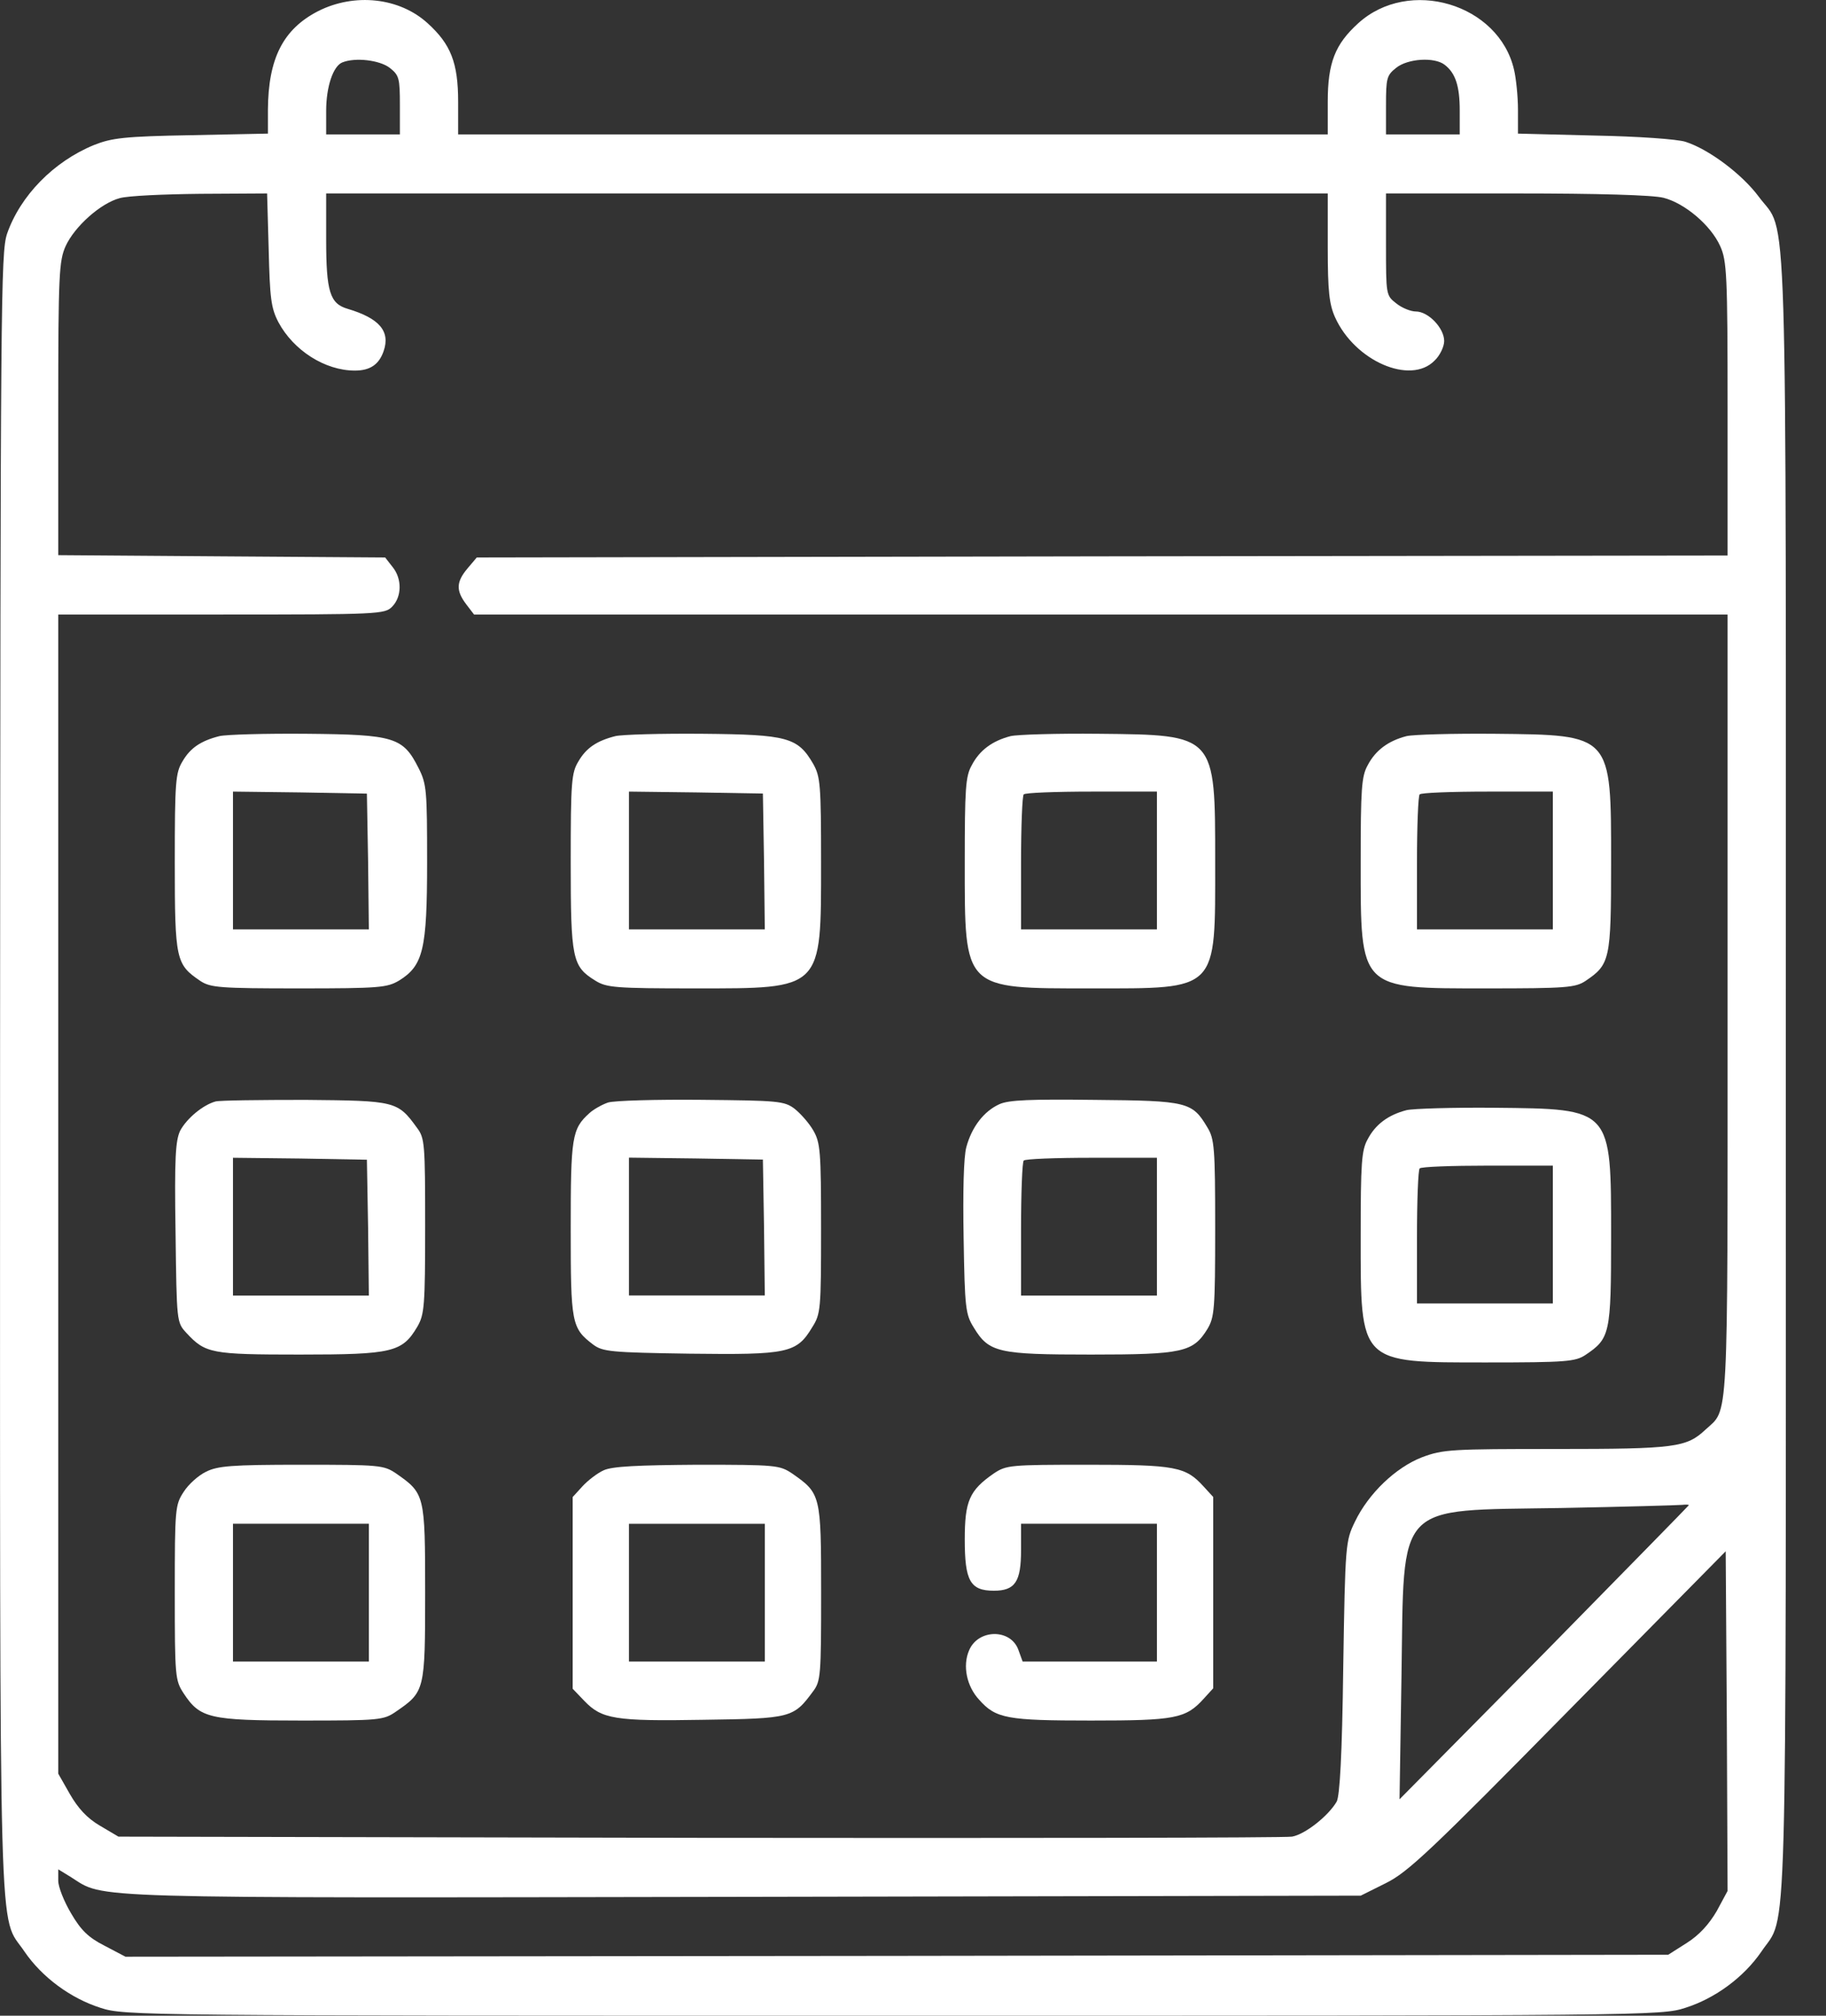 <svg width="29" height="32" viewBox="0 0 29 32" fill="none" xmlns="http://www.w3.org/2000/svg">
<rect x="0" y="0" width="29" height="32" fill="#333333" stroke="none"/>
<path d="M5.05 0.178C4.495 0.465 4.261 0.928 4.255 1.74V2.121L3.04 2.146C1.973 2.165 1.776 2.19 1.493 2.302C0.851 2.565 0.321 3.108 0.111 3.714C0.013 4.021 0.007 4.727 0.001 17.042C0.001 31.394 -0.03 30.357 0.389 30.982C0.666 31.388 1.123 31.725 1.597 31.875C1.98 32 2.195 32 14.181 32C26.167 32 26.383 32 26.765 31.875C27.24 31.725 27.696 31.388 27.974 30.982C28.393 30.357 28.362 31.394 28.362 17.067C28.362 2.615 28.399 3.758 27.931 3.121C27.666 2.765 27.141 2.371 26.771 2.252C26.642 2.209 26.013 2.165 25.329 2.152L24.108 2.121V1.74C24.108 1.528 24.077 1.24 24.046 1.109C23.806 0.059 22.375 -0.366 21.568 0.372C21.204 0.703 21.087 0.996 21.087 1.615V2.134H14.181H7.276V1.615C7.276 0.996 7.159 0.703 6.795 0.372C6.345 -0.041 5.63 -0.116 5.05 0.178ZM6.191 1.078C6.339 1.196 6.351 1.24 6.351 1.671V2.134H5.765H5.18V1.759C5.18 1.378 5.291 1.046 5.439 0.99C5.642 0.909 6.03 0.953 6.191 1.078ZM22.943 1.028C23.115 1.159 23.183 1.365 23.183 1.753V2.134H22.597H22.012V1.671C22.012 1.24 22.024 1.196 22.172 1.078C22.357 0.928 22.782 0.903 22.943 1.028ZM4.267 3.958C4.286 4.733 4.304 4.889 4.421 5.114C4.662 5.564 5.161 5.883 5.636 5.883C5.876 5.883 6.018 5.789 6.092 5.576C6.203 5.258 6.024 5.052 5.519 4.902C5.241 4.82 5.18 4.633 5.18 3.802V3.071H13.133H21.087V3.927C21.087 4.627 21.111 4.833 21.204 5.039C21.518 5.733 22.4 6.114 22.782 5.726C22.869 5.645 22.936 5.501 22.936 5.414C22.936 5.208 22.684 4.945 22.486 4.945C22.406 4.945 22.264 4.889 22.172 4.814C22.012 4.689 22.012 4.677 22.012 3.877V3.071H24.083C25.384 3.071 26.247 3.096 26.42 3.14C26.759 3.227 27.172 3.577 27.32 3.908C27.425 4.139 27.437 4.364 27.437 6.489V8.819L17.505 8.832L7.572 8.85L7.424 9.025C7.245 9.238 7.239 9.375 7.405 9.594L7.529 9.756H17.486H27.437V15.973C27.437 22.746 27.456 22.353 27.086 22.696C26.784 22.978 26.611 23.003 24.718 23.003C23.054 23.003 22.918 23.009 22.585 23.134C22.166 23.296 21.734 23.709 21.518 24.159C21.37 24.465 21.364 24.508 21.333 26.47C21.315 27.87 21.278 28.507 21.229 28.601C21.099 28.826 20.729 29.12 20.52 29.157C20.409 29.176 16.167 29.182 11.099 29.176L1.881 29.157L1.585 28.982C1.382 28.863 1.24 28.707 1.11 28.482L0.925 28.157V18.954V9.756H3.515C6.024 9.756 6.111 9.75 6.228 9.631C6.382 9.475 6.388 9.188 6.234 9L6.117 8.85L3.521 8.832L0.925 8.813V6.489C0.925 4.364 0.938 4.139 1.042 3.908C1.184 3.596 1.597 3.227 1.9 3.146C2.029 3.108 2.602 3.083 3.188 3.077L4.242 3.071L4.267 3.958ZM26.821 23.896C26.821 23.902 25.785 24.958 24.527 26.239L22.227 28.564L22.258 26.608C22.301 23.815 22.141 23.984 24.786 23.94C25.785 23.921 26.654 23.896 26.716 23.89C26.771 23.884 26.821 23.884 26.821 23.896ZM27.265 30.338C27.141 30.55 26.987 30.719 26.79 30.844L26.494 31.032L14.243 31.05L1.992 31.063L1.659 30.888C1.4 30.757 1.283 30.638 1.129 30.375C1.018 30.188 0.925 29.957 0.925 29.857V29.676L1.129 29.801C1.671 30.144 1.184 30.132 11.814 30.113L21.611 30.094L22.012 29.894C22.363 29.719 22.721 29.382 24.91 27.158L27.407 24.627L27.425 27.32L27.437 30.019L27.265 30.338Z" fill="white"/>
<path d="M3.485 11.686C3.189 11.761 3.022 11.874 2.899 12.086C2.788 12.267 2.776 12.411 2.776 13.692C2.776 15.242 2.794 15.31 3.182 15.573C3.343 15.679 3.491 15.691 4.748 15.691C6.031 15.691 6.148 15.679 6.339 15.566C6.721 15.329 6.783 15.073 6.783 13.692C6.783 12.549 6.777 12.449 6.647 12.192C6.401 11.705 6.265 11.661 4.872 11.649C4.212 11.643 3.589 11.661 3.485 11.686ZM5.846 13.673L5.858 14.754H4.779H3.7V13.661V12.567L4.767 12.58L5.827 12.599L5.846 13.673Z" fill="white"/>
<path d="M9.773 11.686C9.477 11.761 9.31 11.874 9.187 12.086C9.076 12.267 9.064 12.411 9.064 13.68C9.064 15.223 9.088 15.341 9.452 15.566C9.631 15.679 9.767 15.691 11.037 15.691C13.071 15.691 13.04 15.723 13.04 13.692C13.04 12.455 13.028 12.33 12.917 12.13C12.671 11.705 12.51 11.661 11.16 11.649C10.5 11.643 9.878 11.661 9.773 11.686ZM12.134 13.673L12.146 14.754H11.068H9.989V13.661V12.567L11.055 12.58L12.116 12.598L12.134 13.673Z" fill="white"/>
<path d="M16.05 11.686C15.76 11.761 15.556 11.911 15.433 12.149C15.334 12.323 15.322 12.523 15.322 13.692C15.322 15.723 15.291 15.691 17.326 15.691C19.36 15.691 19.299 15.748 19.299 13.679C19.299 11.655 19.311 11.667 17.449 11.649C16.79 11.642 16.154 11.661 16.05 11.686ZM18.374 13.661V14.754H17.295H16.216V13.704C16.216 13.123 16.235 12.63 16.259 12.611C16.278 12.586 16.765 12.567 17.338 12.567H18.374V13.661Z" fill="white"/>
<path d="M22.338 11.686C22.048 11.761 21.845 11.911 21.721 12.149C21.623 12.324 21.61 12.524 21.61 13.692C21.61 15.723 21.579 15.691 23.614 15.691C24.872 15.691 25.02 15.679 25.18 15.573C25.569 15.31 25.587 15.242 25.587 13.692C25.587 11.649 25.606 11.668 23.737 11.649C23.078 11.643 22.443 11.661 22.338 11.686ZM24.662 13.661V14.754H23.583H22.504V13.704C22.504 13.123 22.523 12.63 22.547 12.611C22.566 12.586 23.053 12.567 23.626 12.567H24.662V13.661Z" fill="white"/>
<path d="M3.423 17.486C3.219 17.543 2.967 17.755 2.862 17.949C2.788 18.105 2.769 18.374 2.788 19.567C2.806 20.992 2.806 20.992 2.96 21.16C3.263 21.485 3.349 21.504 4.761 21.504C6.241 21.504 6.388 21.466 6.629 21.06C6.74 20.867 6.752 20.735 6.752 19.461C6.752 18.161 6.746 18.067 6.623 17.905C6.315 17.48 6.284 17.474 4.853 17.461C4.132 17.461 3.491 17.468 3.423 17.486ZM5.846 19.486L5.858 20.567H4.779H3.7V19.473V18.38L4.767 18.392L5.827 18.411L5.846 19.486Z" fill="white"/>
<path d="M9.656 17.503C9.563 17.535 9.427 17.61 9.36 17.672C9.082 17.922 9.064 18.053 9.064 19.503C9.064 21.009 9.076 21.084 9.421 21.346C9.575 21.459 9.699 21.471 10.957 21.49C12.51 21.509 12.652 21.483 12.899 21.071C13.034 20.859 13.04 20.79 13.04 19.503C13.04 18.272 13.028 18.141 12.917 17.947C12.849 17.828 12.714 17.678 12.621 17.603C12.455 17.478 12.362 17.472 11.142 17.46C10.42 17.453 9.754 17.472 9.656 17.503ZM12.134 19.484L12.146 20.565H11.068H9.989V19.472V18.378L11.055 18.391L12.116 18.409L12.134 19.484Z" fill="white"/>
<path d="M15.871 17.53C15.624 17.642 15.433 17.892 15.347 18.211C15.304 18.367 15.291 18.923 15.304 19.654C15.322 20.767 15.335 20.867 15.464 21.073C15.705 21.473 15.853 21.504 17.326 21.504C18.787 21.504 18.948 21.466 19.176 21.098C19.287 20.91 19.299 20.792 19.299 19.498C19.299 18.224 19.287 18.08 19.176 17.899C18.935 17.493 18.861 17.474 17.388 17.461C16.37 17.449 16.019 17.461 15.871 17.53ZM18.374 19.473V20.567H17.295H16.216V19.517C16.216 18.936 16.235 18.442 16.259 18.424C16.278 18.399 16.765 18.38 17.338 18.38H18.374V19.473Z" fill="white"/>
<path d="M22.338 17.624C22.048 17.699 21.845 17.849 21.721 18.086C21.623 18.261 21.61 18.461 21.61 19.63C21.61 21.66 21.579 21.629 23.614 21.629C24.872 21.629 25.02 21.616 25.18 21.51C25.569 21.248 25.587 21.179 25.587 19.63C25.587 17.586 25.606 17.605 23.737 17.586C23.078 17.58 22.443 17.599 22.338 17.624ZM24.662 19.598V20.692H23.583H22.504V19.642C22.504 19.061 22.523 18.567 22.547 18.549C22.566 18.523 23.053 18.505 23.626 18.505H24.662V19.598Z" fill="white"/>
<path d="M3.269 23.366C3.152 23.422 2.991 23.566 2.917 23.684C2.782 23.89 2.776 23.947 2.776 25.284C2.776 26.621 2.782 26.677 2.917 26.883C3.176 27.277 3.324 27.314 4.785 27.314C6.031 27.314 6.093 27.308 6.29 27.171C6.746 26.858 6.752 26.84 6.752 25.284C6.752 23.728 6.746 23.709 6.29 23.391C6.093 23.259 6.031 23.253 4.785 23.253C3.67 23.253 3.454 23.272 3.269 23.366ZM5.858 25.284V26.377H4.779H3.7V25.284V24.19H4.779H5.858V25.284Z" fill="white"/>
<path d="M9.588 23.341C9.49 23.384 9.335 23.503 9.249 23.597L9.095 23.766V25.284V26.809L9.28 27.002C9.557 27.29 9.761 27.327 11.173 27.302C12.566 27.283 12.603 27.271 12.912 26.852C13.035 26.69 13.041 26.596 13.041 25.284C13.041 23.728 13.035 23.709 12.579 23.391C12.381 23.26 12.326 23.253 11.074 23.253C10.131 23.26 9.724 23.278 9.588 23.341ZM12.147 25.284V26.377H11.068H9.989V25.284V24.191H11.068H12.147V25.284Z" fill="white"/>
<path d="M15.784 23.391C15.396 23.659 15.322 23.828 15.322 24.44C15.322 25.096 15.408 25.253 15.784 25.253C16.123 25.253 16.216 25.109 16.216 24.609V24.19H17.295H18.374V25.284V26.377H17.307H16.241L16.173 26.19C16.05 25.852 15.532 25.859 15.39 26.202C15.285 26.446 15.353 26.771 15.55 26.983C15.815 27.283 15.994 27.314 17.326 27.314C18.664 27.314 18.83 27.283 19.114 26.971L19.268 26.802V25.284V23.765L19.114 23.597C18.83 23.284 18.67 23.253 17.276 23.253C16.043 23.253 15.982 23.259 15.784 23.391Z" fill="white"/>
</svg>
